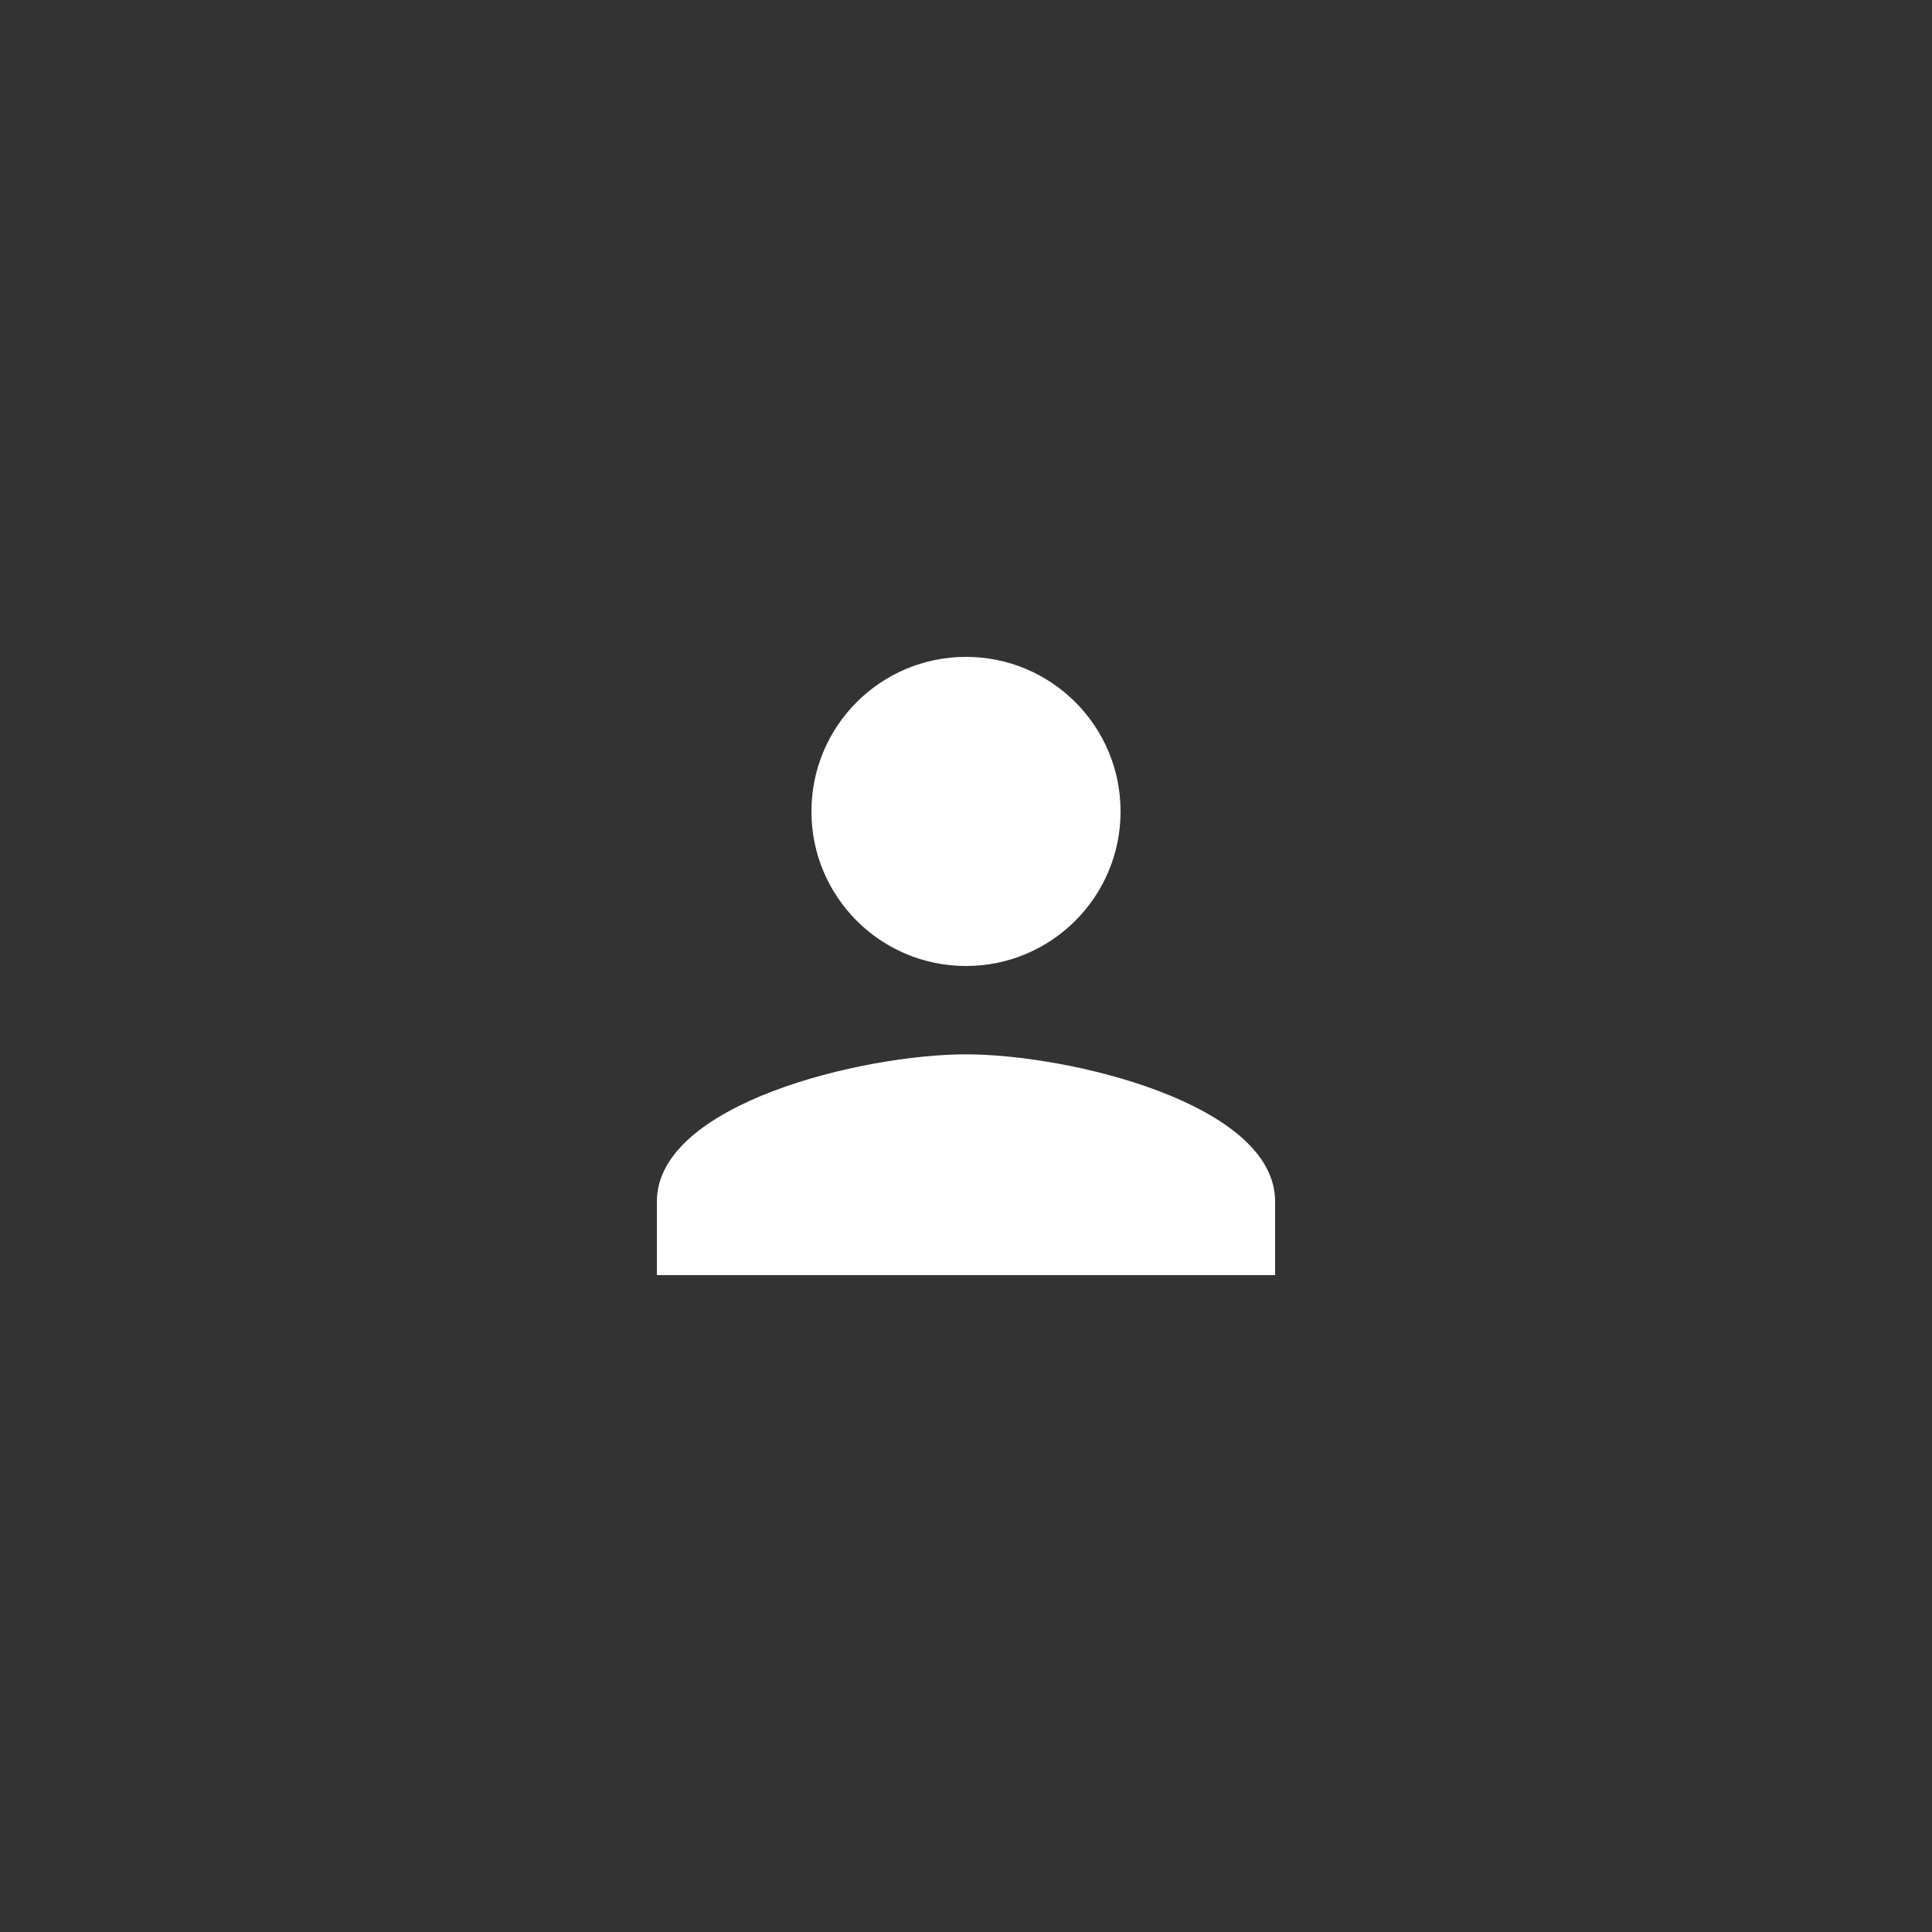 <?xml version="1.0" encoding="UTF-8"?>
<svg width="40px" height="40px" viewBox="0 0 40 40" version="1.1" xmlns="http://www.w3.org/2000/svg" xmlns:xlink="http://www.w3.org/1999/xlink">
    <rect x="0" y="0" width="40" height="40" fill="#333333" stroke="none"/>
    <!-- Generator: Sketch Beta 43.2 (39068) - http://www.bohemiancoding.com/sketch -->
    <title>Group 7 Copy 6</title>
    <desc>Created with Sketch Beta.</desc>
    <defs>
        <polygon id="path-1" points="0 0 16 0 16 16 0 16"></polygon>
    </defs>
    <g id="Symbols" stroke="none" stroke-width="1" fill="none" fill-rule="evenodd">
        <g id="Group-7-Copy-6">
            <g id="Group-20-Copy">
                <g transform="translate(12, 12)">
                    <g id="Shape-Copy-20" opacity="0">
                        <use fill="#fff" fill-rule="evenodd" xlink:href="#path-1"></use>
                        <path stroke="#fff" stroke-width="2" d="M1,1 L15,1 L15,15 L1,15 L1,1 Z"></path>
                    </g>
                    <path d="M8,8 C9.768,8 11.2,6.568 11.2,4.8 C11.2,3.032 9.768,1.6 8,1.6 C6.232,1.6 4.8,3.032 4.8,4.8 C4.8,6.568 6.232,8 8,8 L8,8 Z M8,9.829 C5.864,9.829 1.6,10.85 1.6,12.876 L1.6,14.4 L14.4,14.4 L14.4,12.876 C14.4,10.85 10.136,9.829 8,9.829 L8,9.829 Z" id="Shape-Copy-21" fill="#fff"></path>
                </g>
            </g>
        </g>
    </g>
</svg>
